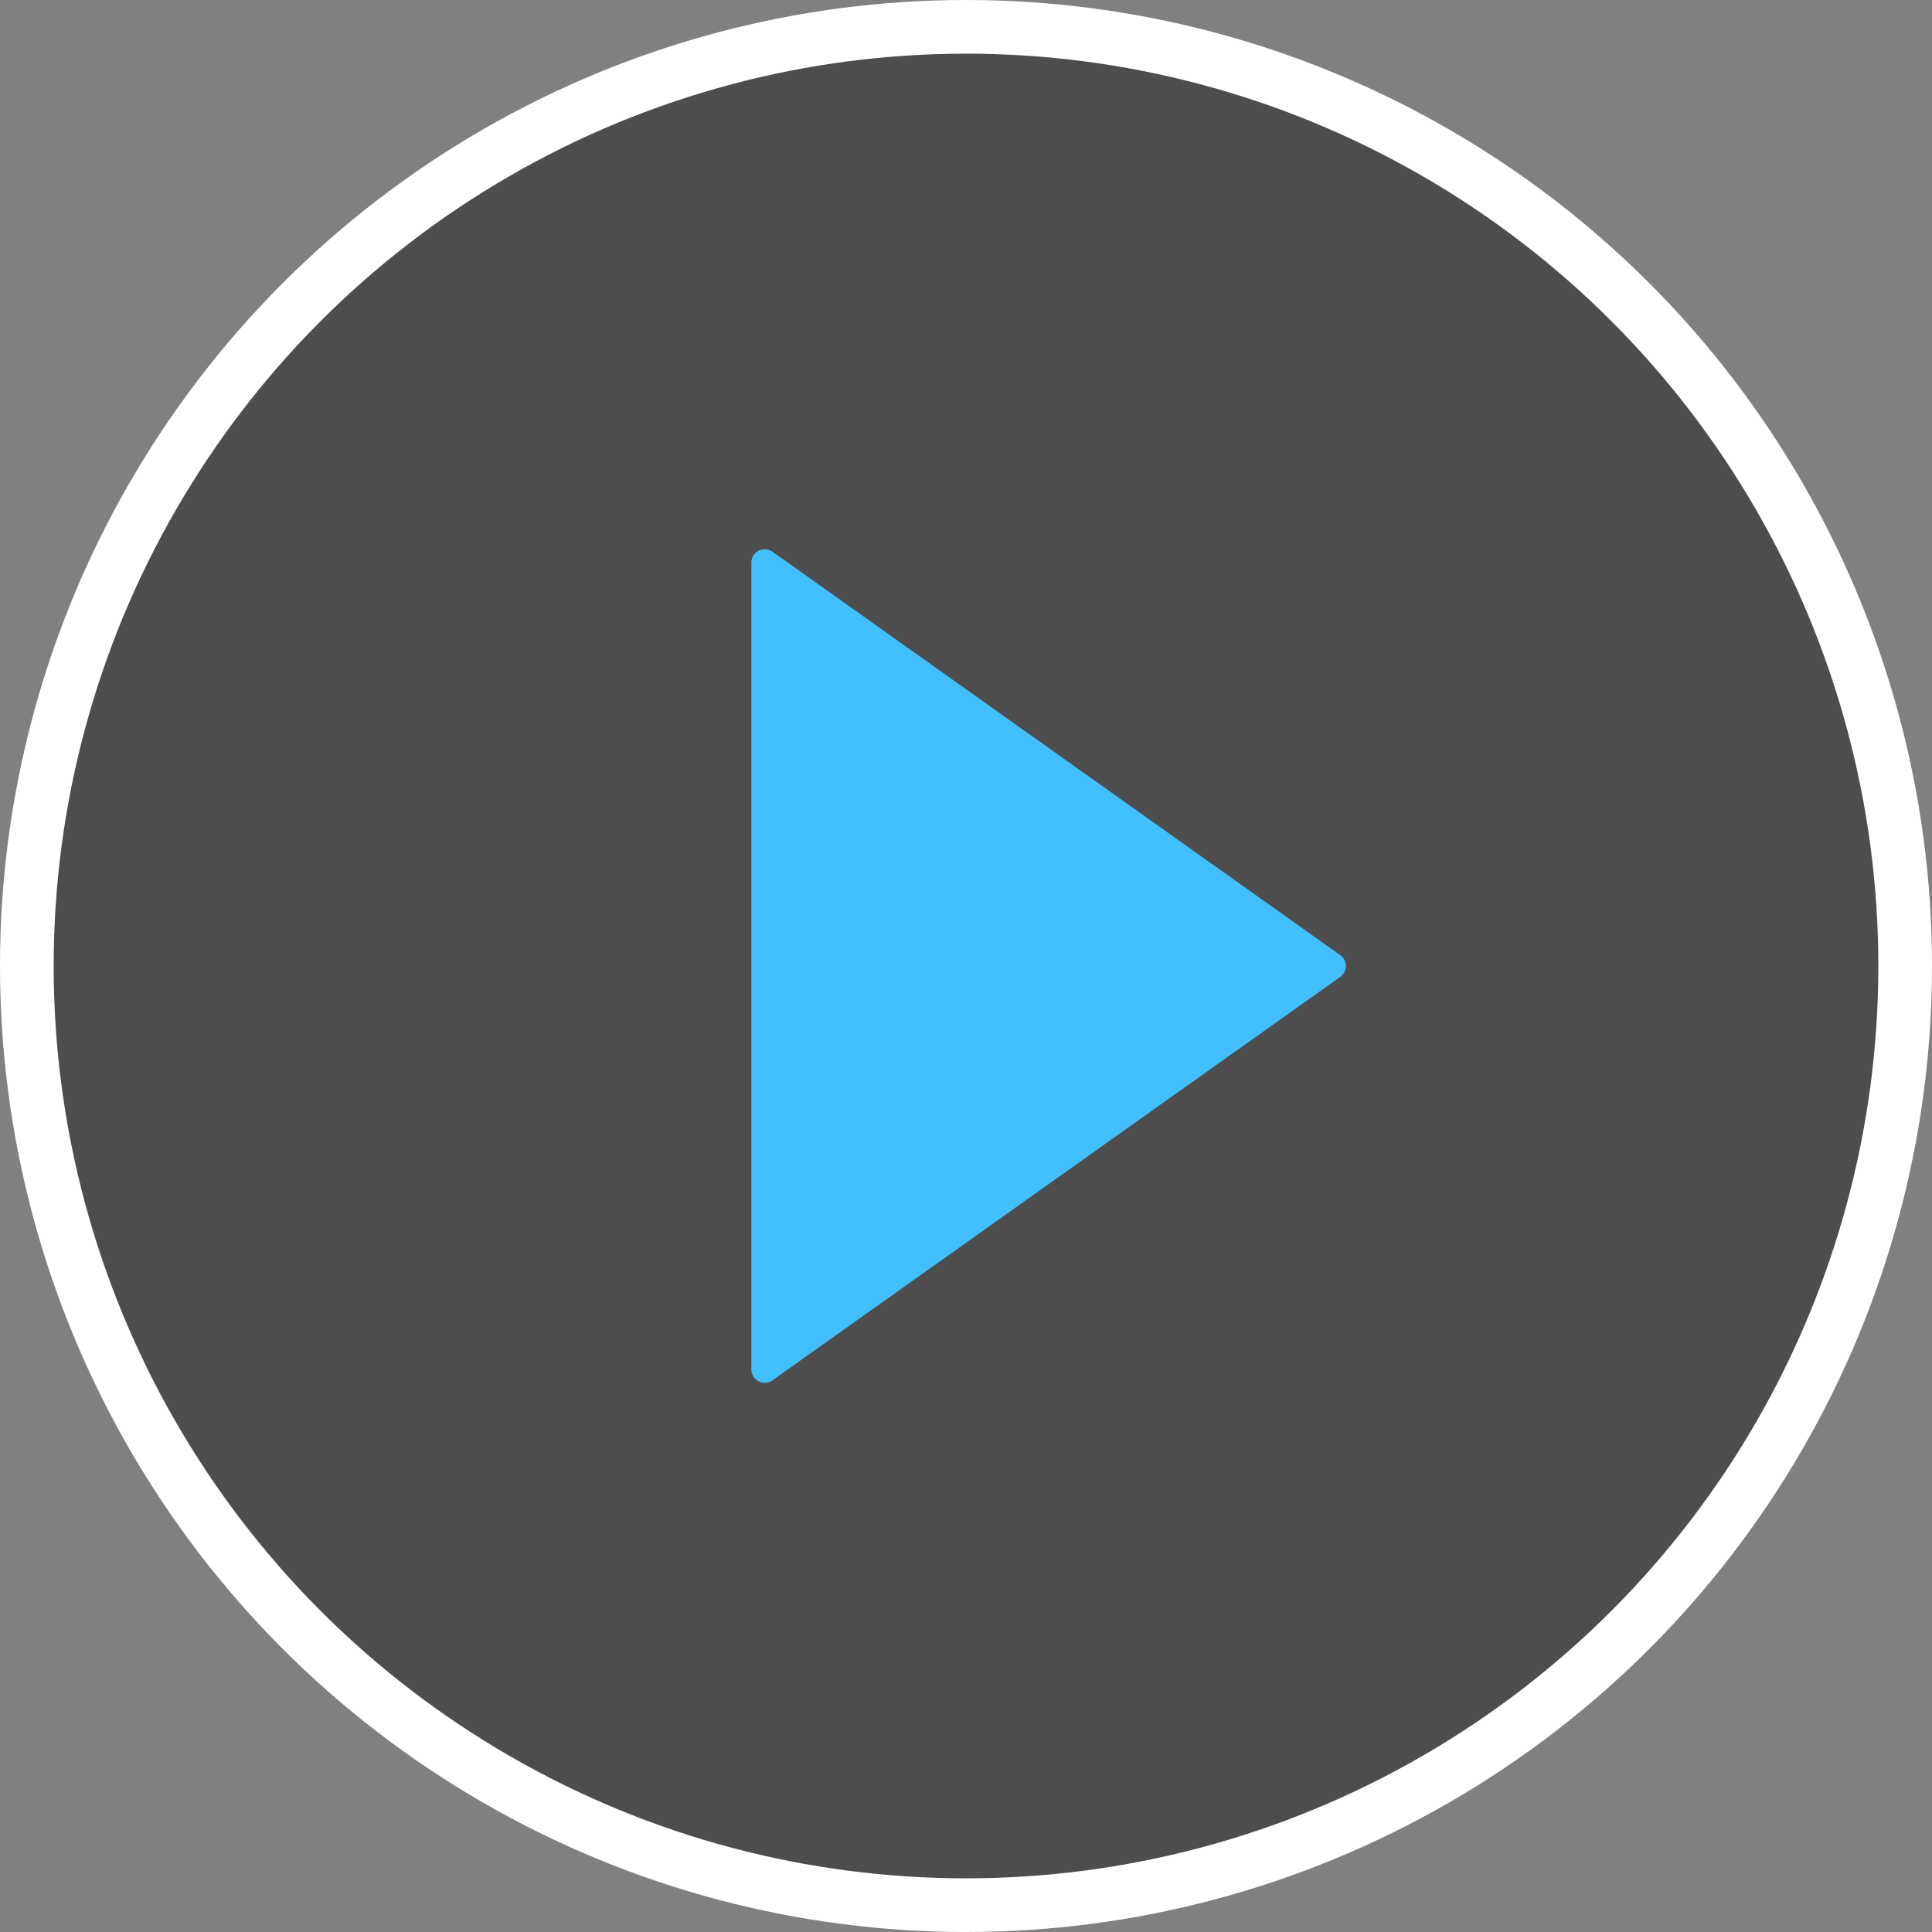 <svg width="72" height="72" viewBox="0 0 72 72" xmlns="http://www.w3.org/2000/svg">
    <rect x="0" y="0" width="72" height="72" fill="#808080" stroke="none"/>
    <title>
        icon-play
    </title>
    <g transform="translate(1 1)" fill="none" fill-rule="evenodd">
        <circle stroke="#FFF" stroke-width="2" fill-opacity=".4" fill="#000204" cx="35" cy="35" r="35"/>
        <path d="M48.945 35.408L27.79 50.439a.5.5 0 0 1-.79-.408V19.97a.5.5 0 0 1 .79-.408l21.155 15.031a.5.5 0 0 1 0 .816z" fill="#42BFFE"/>
    </g>
</svg>
